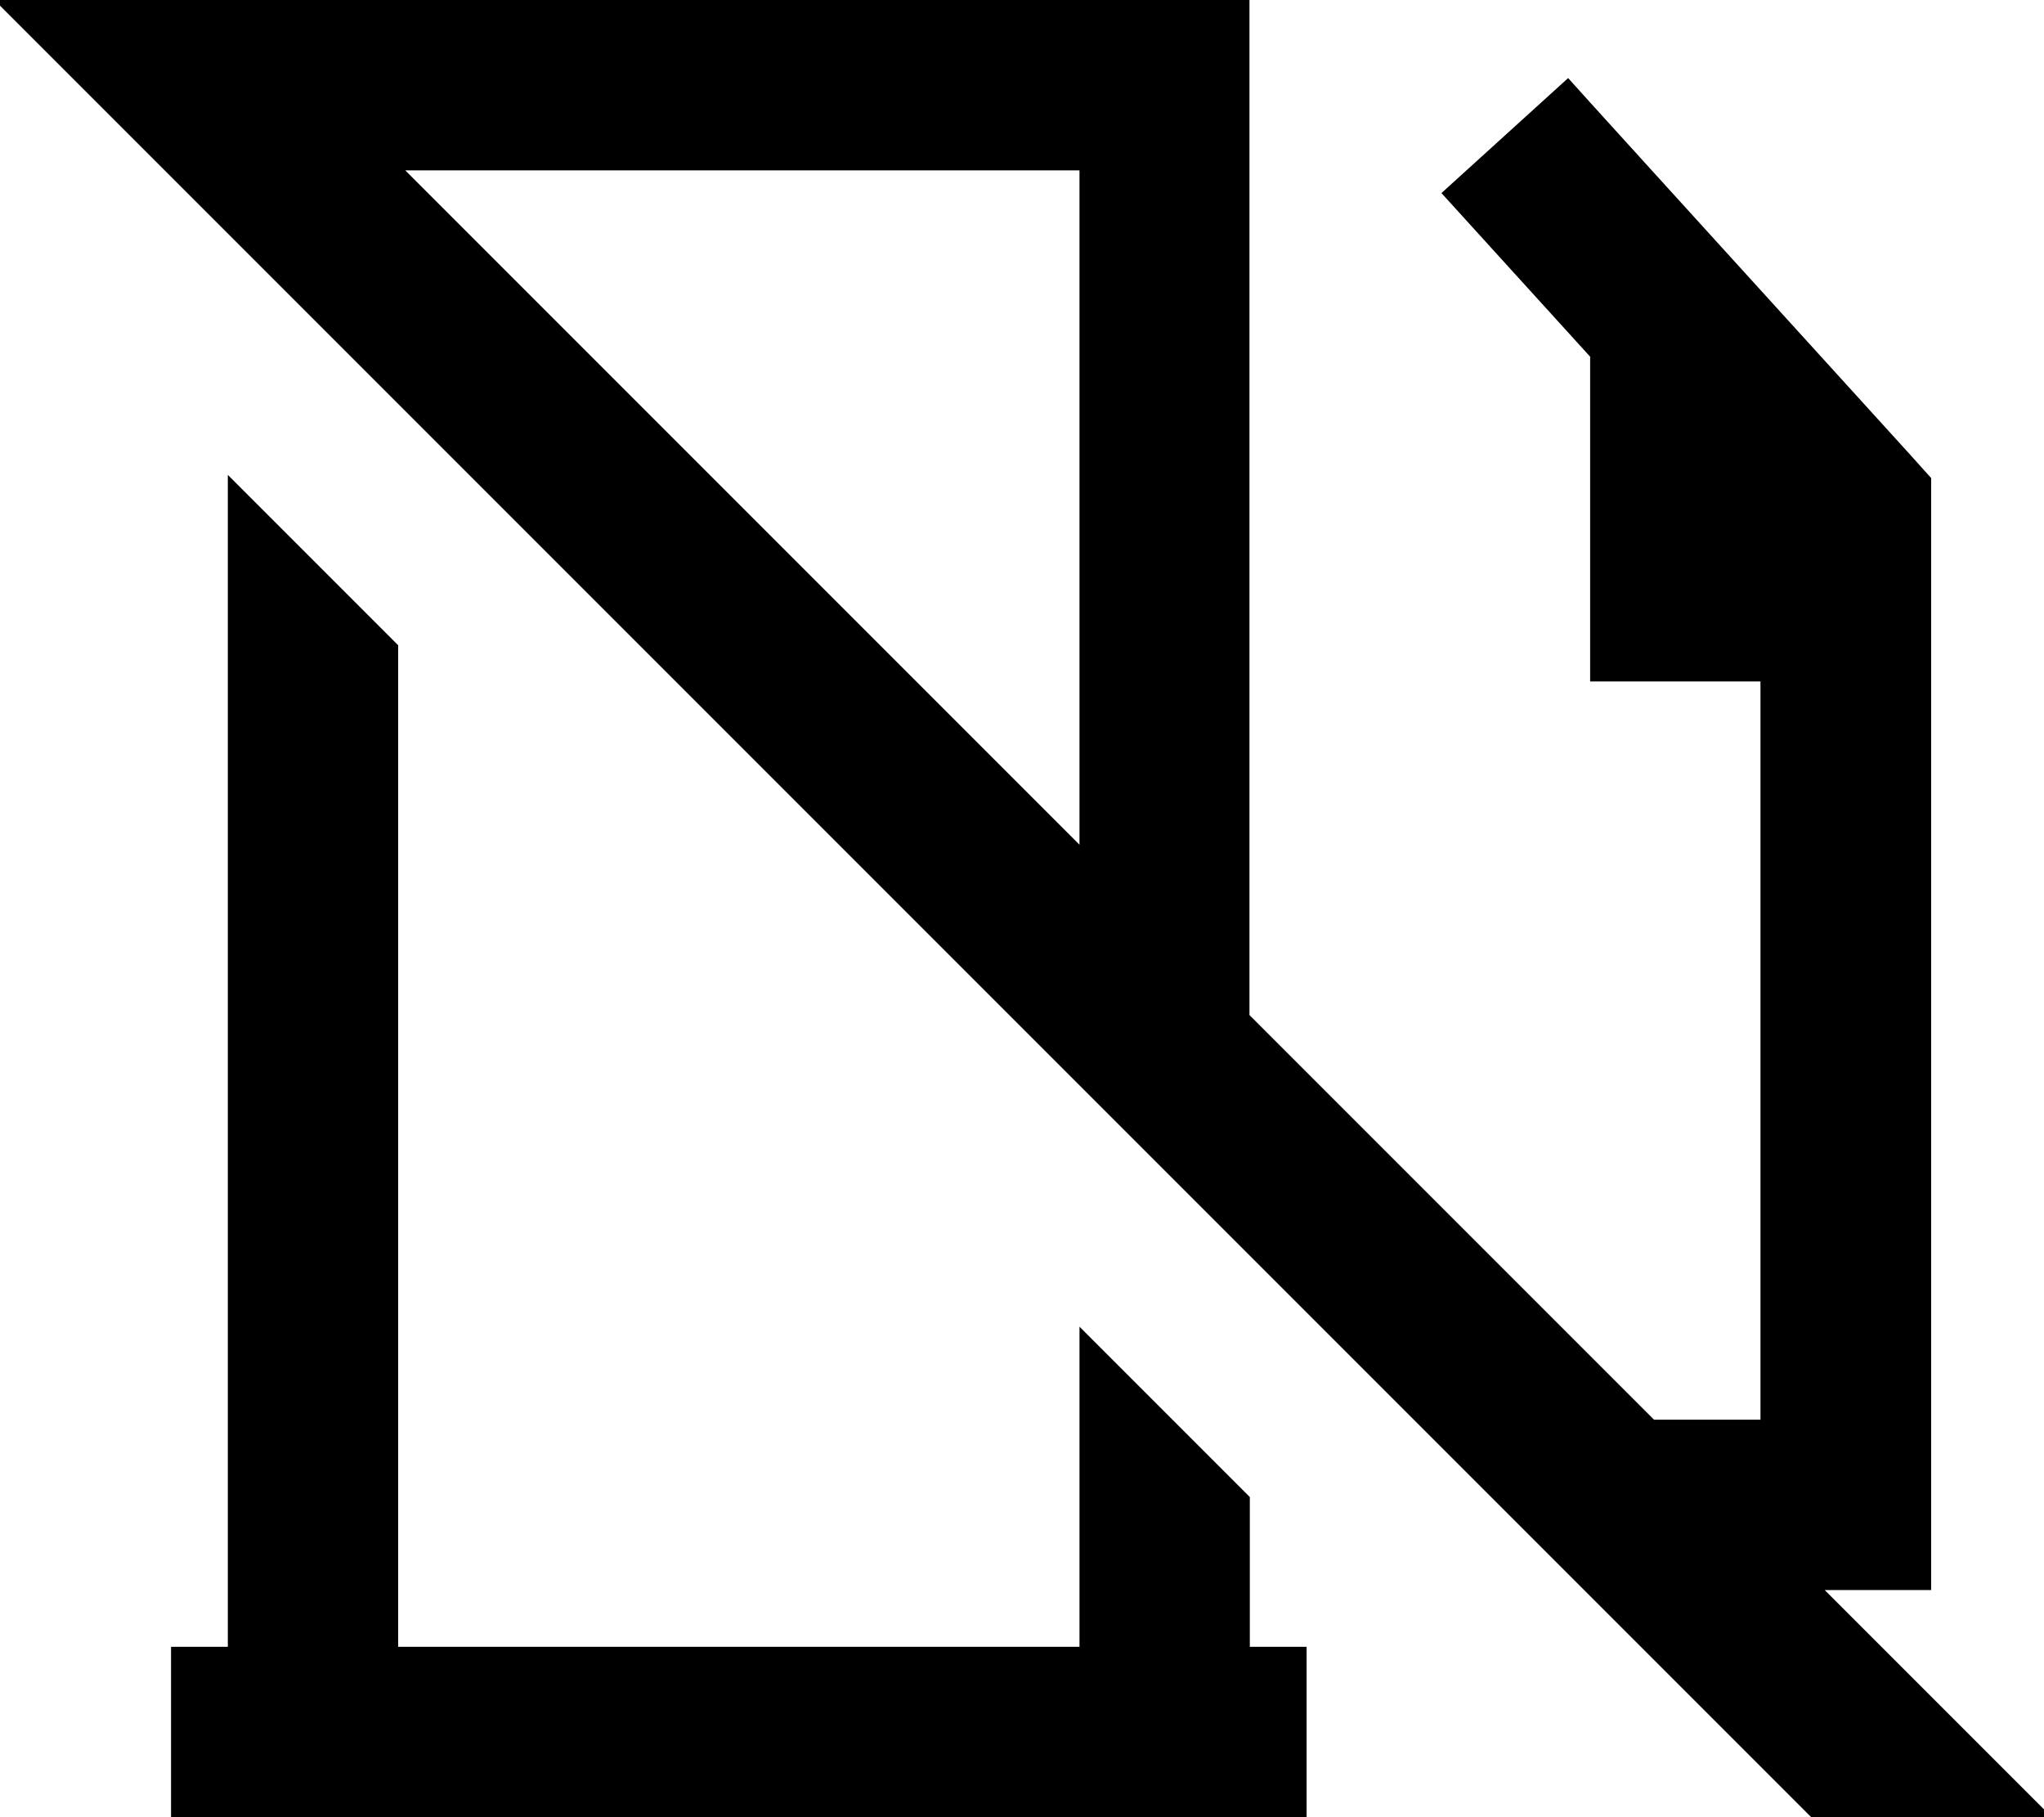 <svg fill="currentColor" xmlns="http://www.w3.org/2000/svg" viewBox="0 0 576 512"><!--! Font Awesome Pro 7.0.1 by @fontawesome - https://fontawesome.com License - https://fontawesome.com/license (Commercial License) Copyright 2025 Fonticons, Inc. --><path fill="currentColor" d="M49.3-16.9l-17-17-33.9 33.9 17 17 512 512 17 17 33.9-33.9c-6.3-6.3-27.7-27.7-64.1-64.1l30 0 0-313.3-6.2-6.9c-64-70.4-96-105.6-96.1-105.8L406.2 54.4c9.2 10.1 23.1 25.4 41.9 46.1l0 91.5 48 0 0 208-30 0-114-114 0-286-286 0-16.9-16.9zM114.2 48l190 0 0 190-190-190zm-2 416l0-282.2-48-48 0 330.2-16 0 0 48 320 0 0-48-16 0 0-42.2-48-48 0 90.2-192 0z"/></svg>